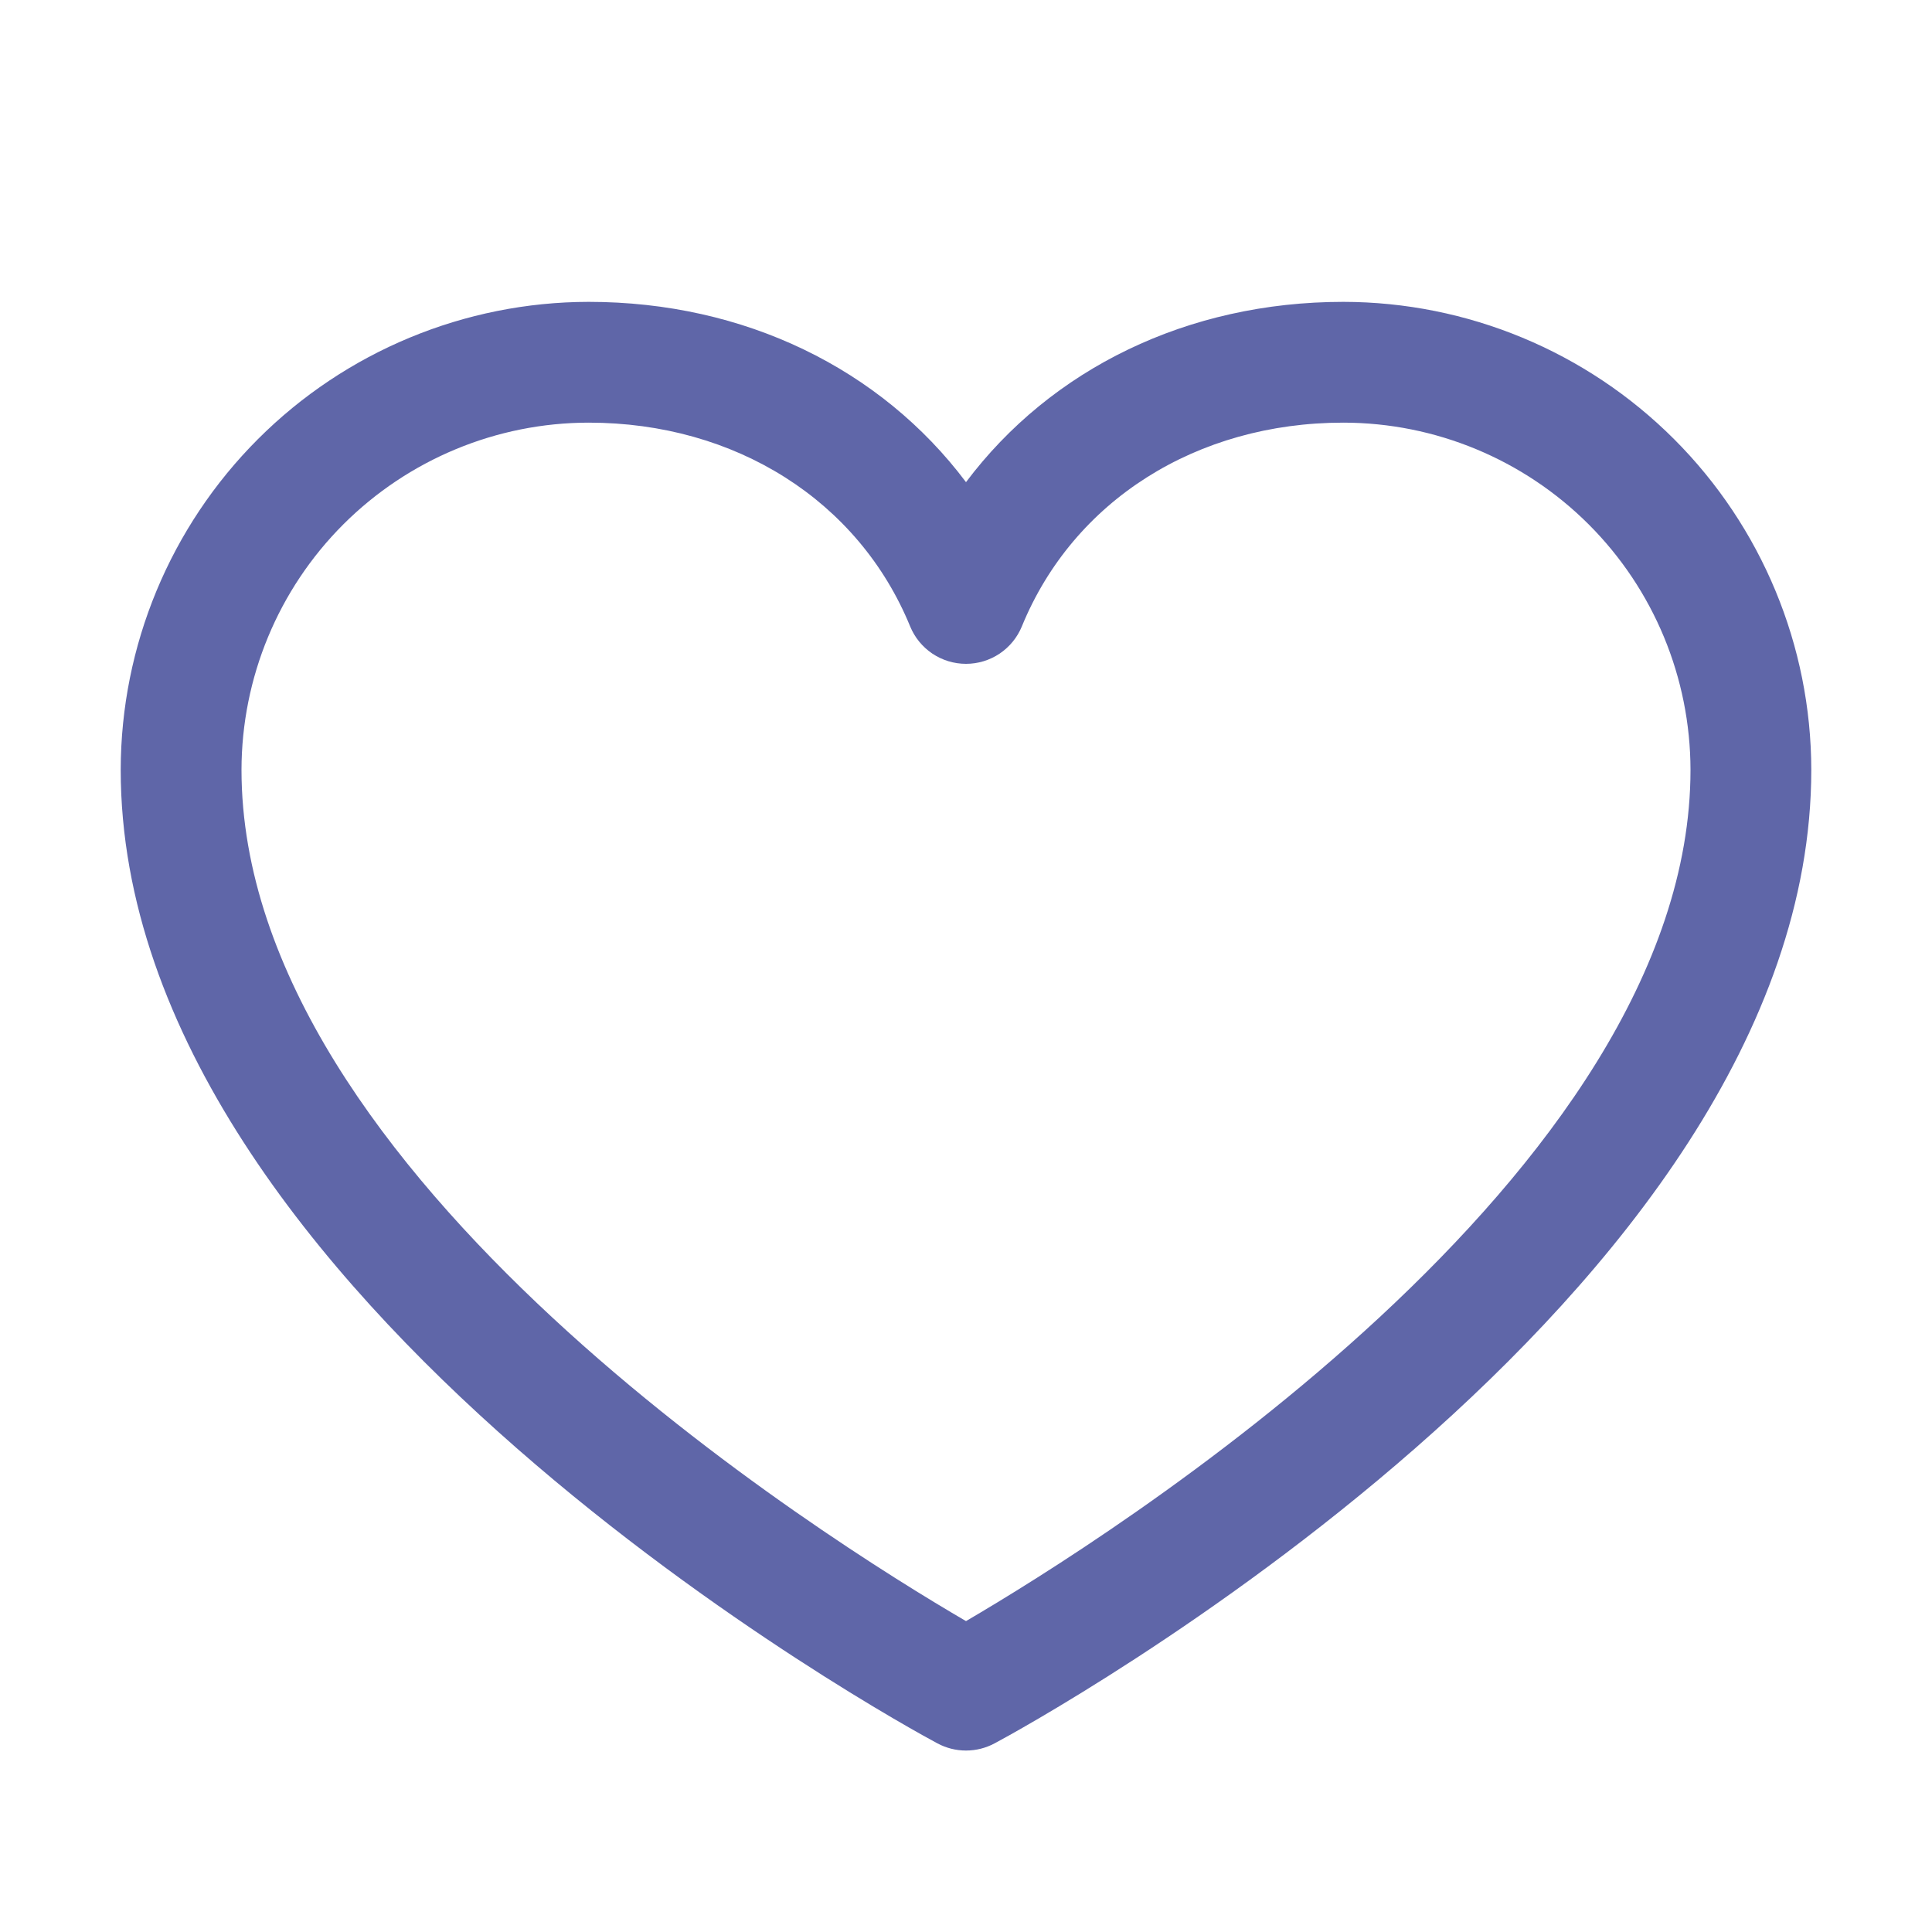 <svg width="25" height="25" viewBox="0 0 25 25" fill="none" xmlns="http://www.w3.org/2000/svg">
<path d="M17.383 3.906C15.366 3.906 13.601 4.773 12.5 6.239C11.399 4.773 9.634 3.906 7.617 3.906C6.012 3.908 4.473 4.547 3.338 5.682C2.203 6.817 1.564 8.356 1.562 9.961C1.562 16.797 11.698 22.33 12.13 22.559C12.244 22.62 12.371 22.652 12.5 22.652C12.629 22.652 12.756 22.62 12.87 22.559C13.302 22.33 23.438 16.797 23.438 9.961C23.436 8.356 22.797 6.817 21.662 5.682C20.527 4.547 18.988 3.908 17.383 3.906ZM12.5 20.977C10.717 19.938 3.125 15.204 3.125 9.961C3.127 8.77 3.6 7.628 4.442 6.786C5.285 5.944 6.426 5.47 7.617 5.469C9.517 5.469 11.111 6.48 11.777 8.105C11.836 8.249 11.936 8.371 12.065 8.458C12.194 8.544 12.345 8.59 12.5 8.59C12.655 8.59 12.806 8.544 12.935 8.458C13.064 8.371 13.164 8.249 13.223 8.105C13.889 6.478 15.483 5.469 17.383 5.469C18.574 5.47 19.715 5.944 20.558 6.786C21.4 7.628 21.873 8.77 21.875 9.961C21.875 15.196 14.281 19.936 12.5 20.977Z" fill="#5F66A8"/>
</svg>
